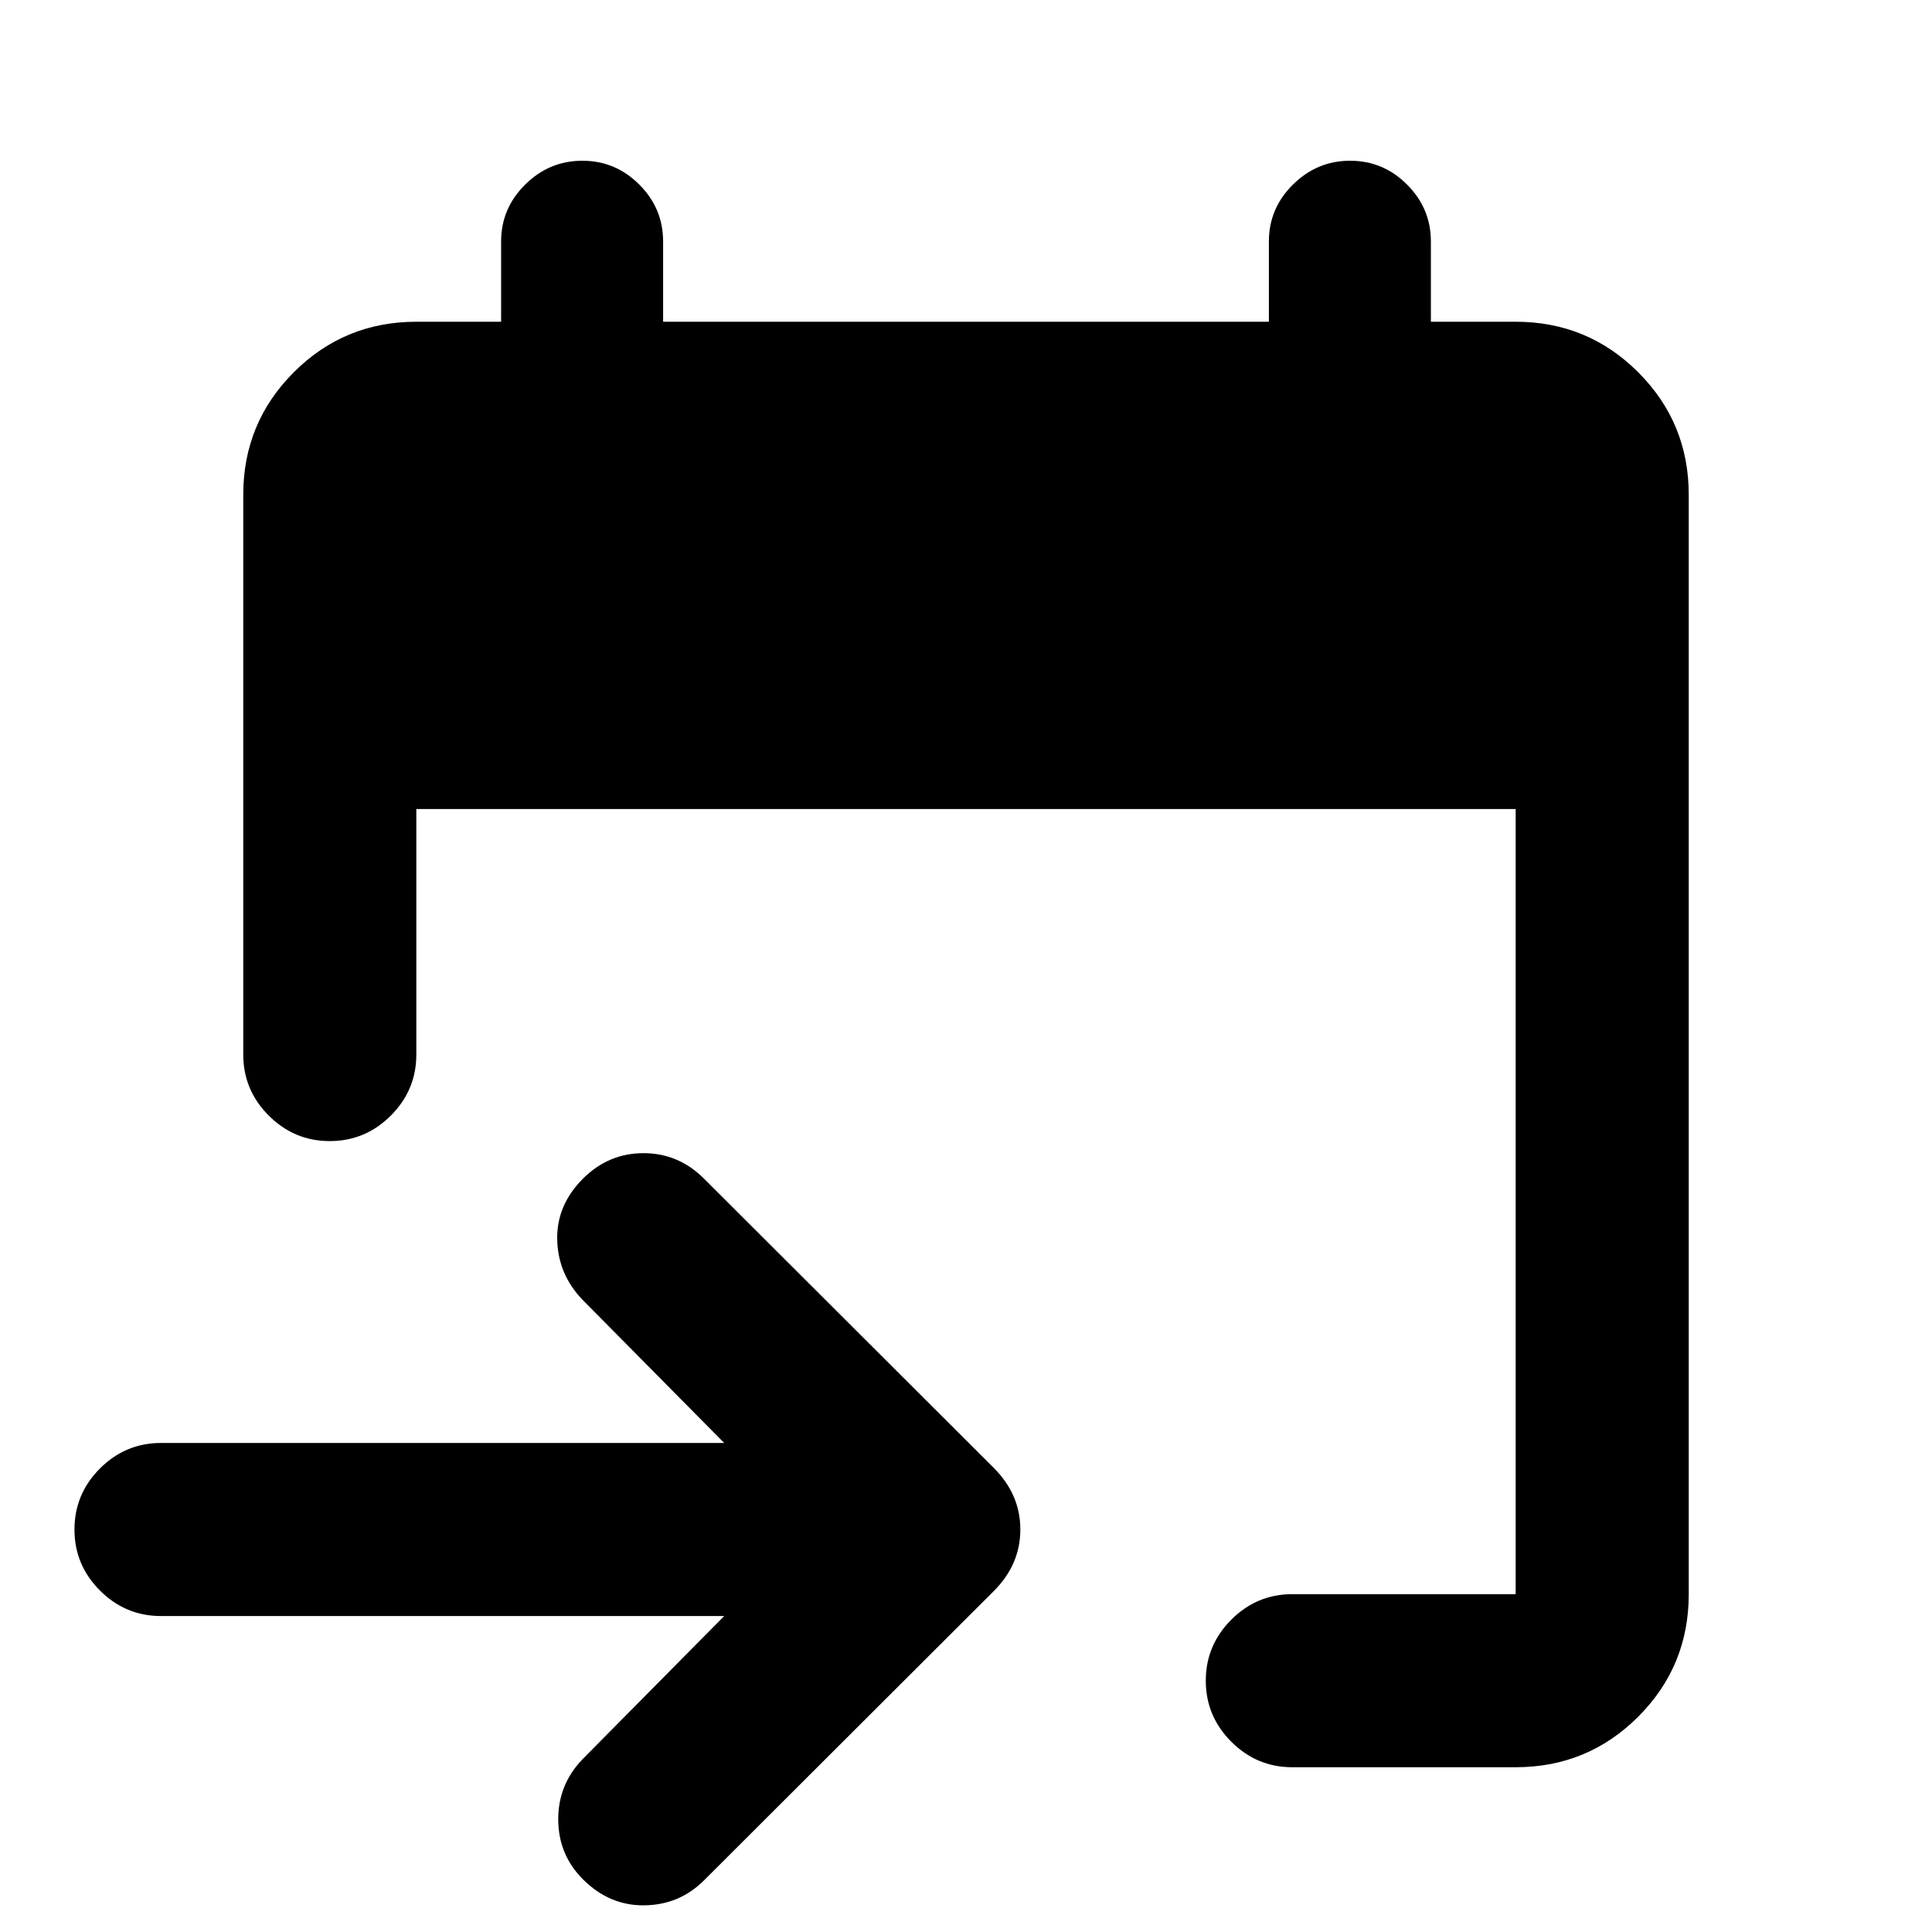 <svg xmlns="http://www.w3.org/2000/svg" height="24" viewBox="0 -960 960 960" width="24"><path d="M753.13-81.87H642.15q-17.65 0-30.32-12.67-12.68-12.68-12.68-30.33t12.68-30.33q12.67-12.67 30.32-12.67h110.98V-558H206.87v122q0 17.65-12.67 30.33Q181.52-393 163.87-393t-30.33-12.67q-12.67-12.68-12.67-30.33v-278.13q0-35.78 25.11-60.89t60.89-25.11H249V-840q0-16.46 11.96-28.29 11.95-11.84 28.41-11.84t28.29 11.84Q329.5-856.46 329.5-840v39.87h301V-840q0-16.46 11.96-28.29 11.95-11.84 28.41-11.84t28.29 11.84Q711-856.46 711-840v39.87h42.13q35.78 0 60.89 25.11t25.11 60.89v546.26q0 35.78-25.11 60.89t-60.89 25.11ZM359.85-157H80q-17.65 0-30.33-12.67Q37-182.35 37-200t12.67-30.33Q62.35-243 80-243h279.85l-70.42-71.17q-12.17-12.68-12.55-29.83-.38-17.15 12.79-30.33Q302.35-387 319.75-387t30.08 12.67l144 143.76Q507-217.39 507-200t-13.17 30.57l-144 143.76q-12.18 12.17-29.58 12.42t-30.58-12.92q-12.17-12.18-12.29-29.58-.12-17.4 12.05-30.08L359.85-157Z"/></svg>